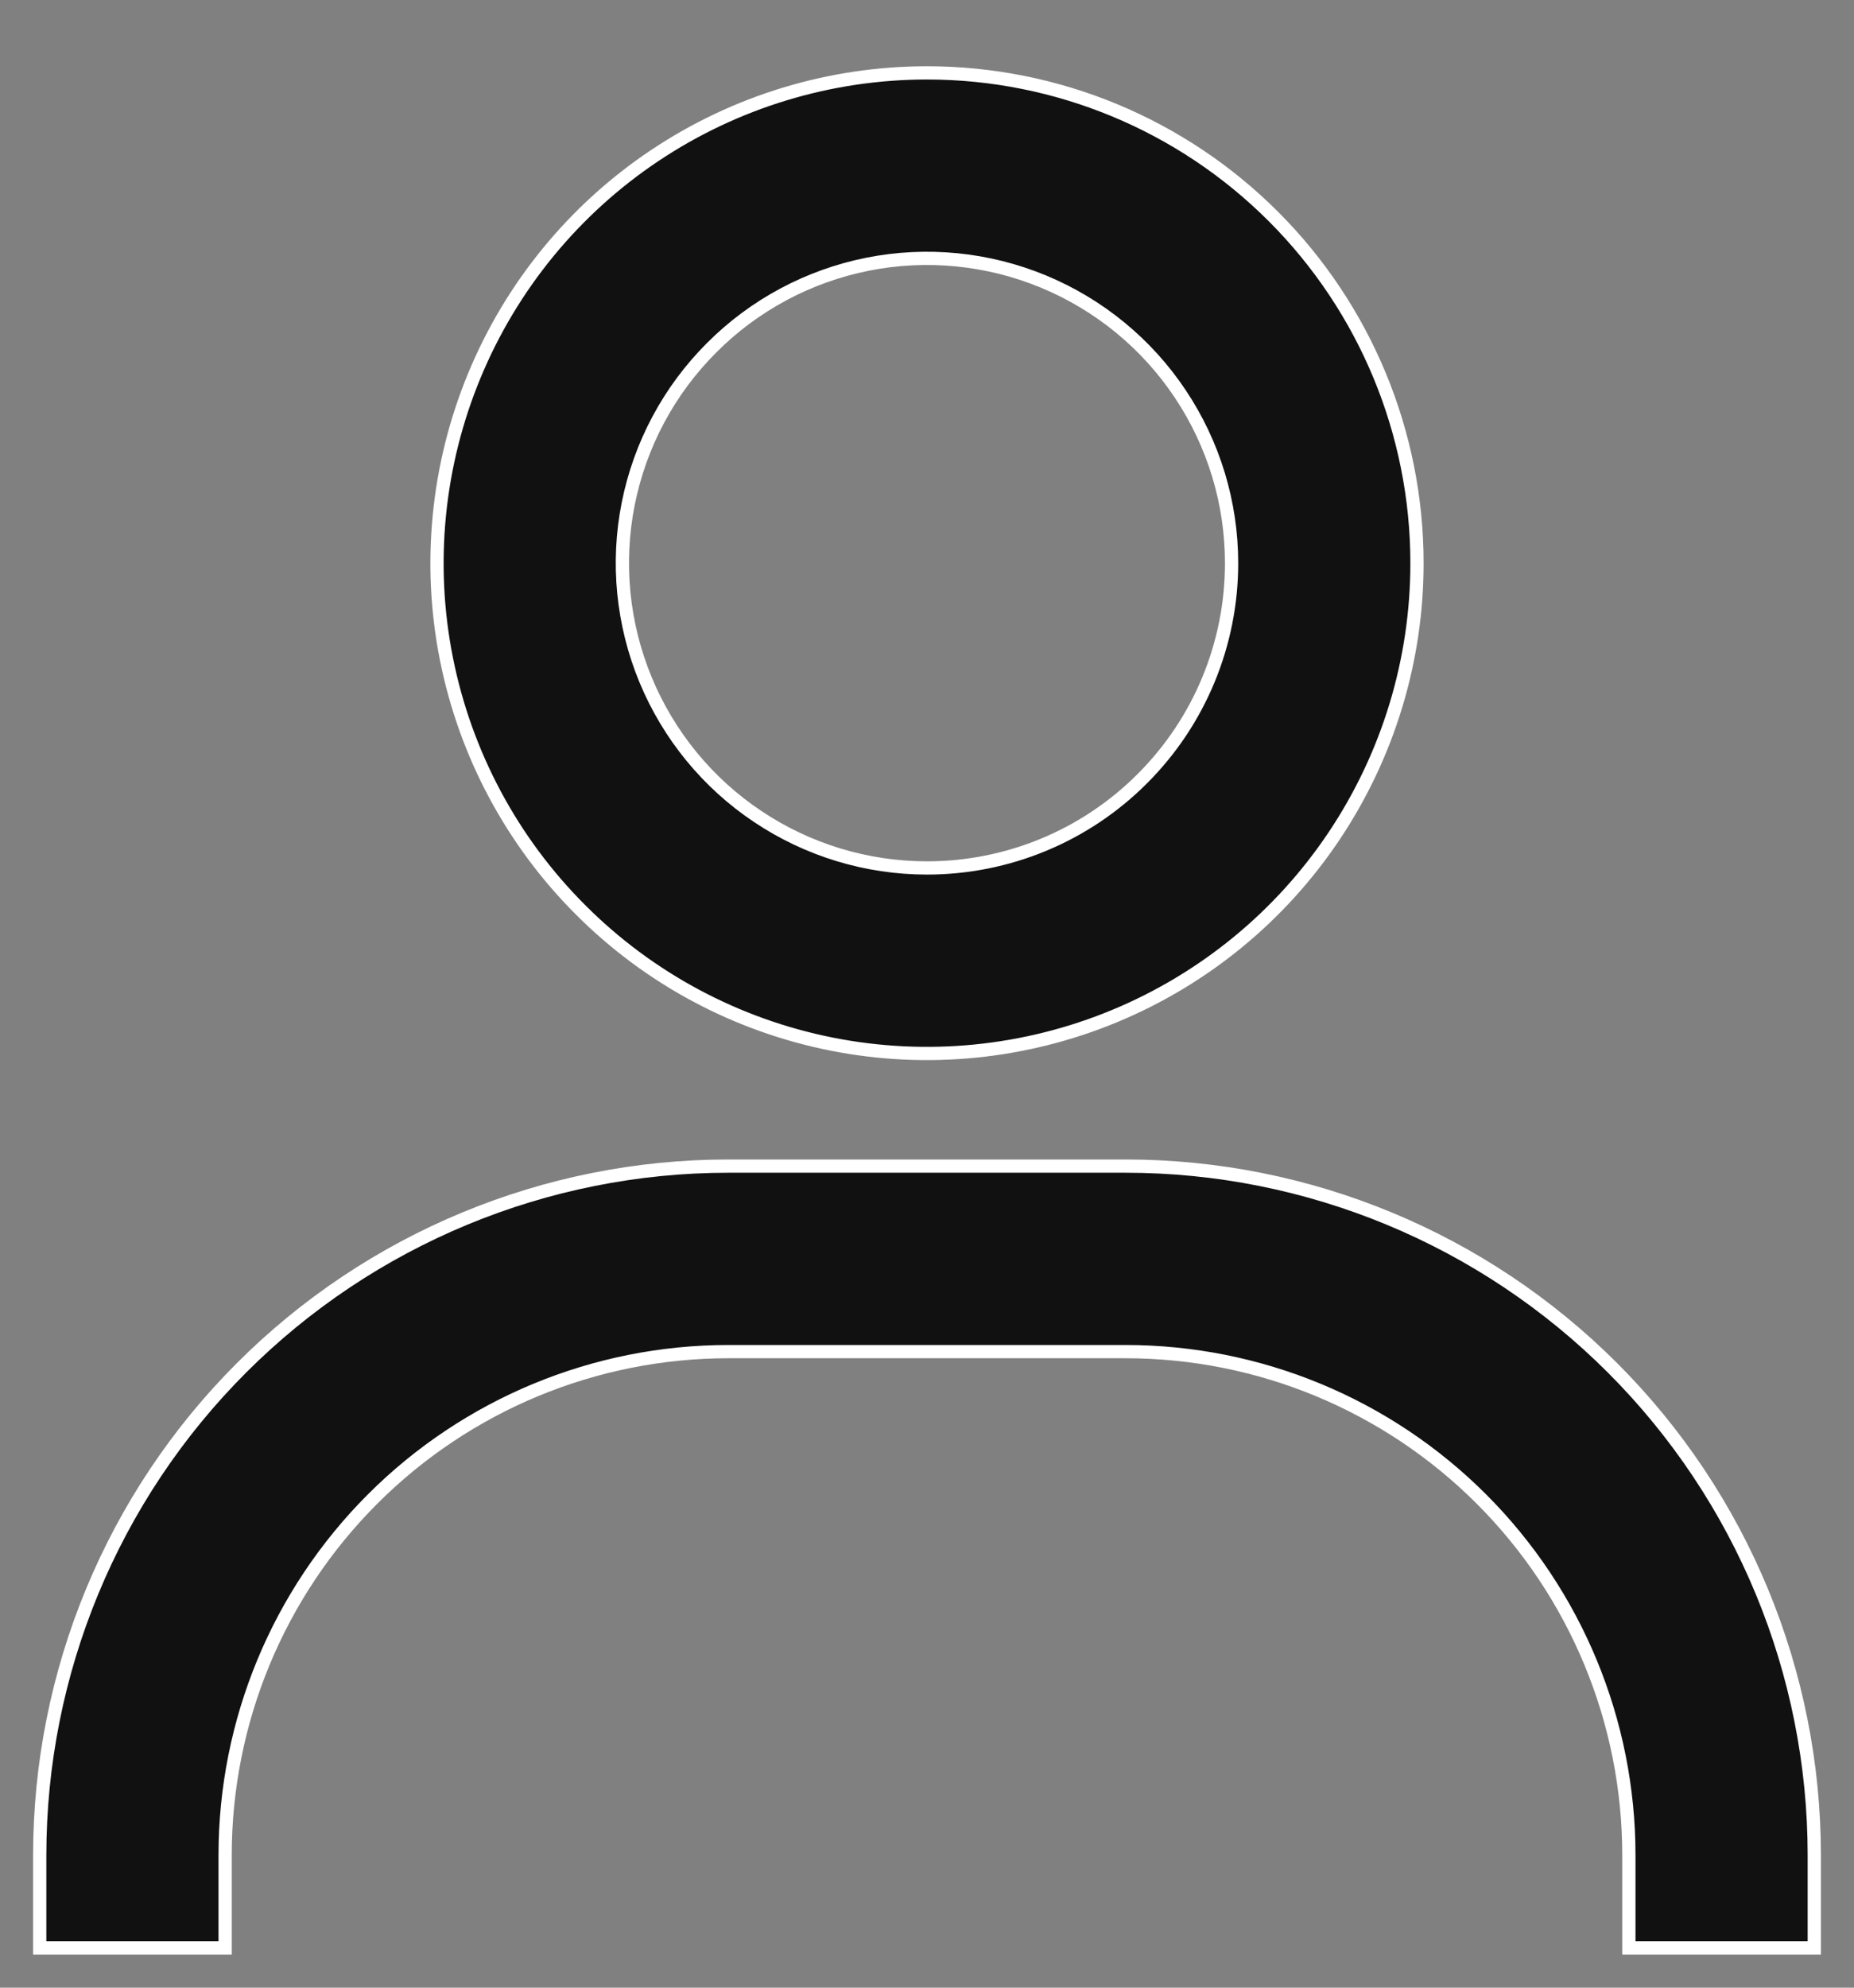 <svg width="14" height="15" viewBox="0 0 14 15" fill="none" xmlns="http://www.w3.org/2000/svg">
<rect x="0" y="0" width="14" height="15" fill="#808080" stroke="none"/>
<path d="M4.944 1.174C5.553 0.767 6.268 0.55 7 0.55C7.981 0.55 8.922 0.94 9.616 1.634C10.31 2.328 10.7 3.269 10.7 4.25C10.7 4.982 10.483 5.697 10.076 6.306C9.67 6.914 9.092 7.388 8.416 7.668C7.74 7.948 6.996 8.022 6.278 7.879C5.56 7.736 4.901 7.384 4.384 6.866C3.866 6.349 3.514 5.69 3.371 4.972C3.228 4.254 3.302 3.51 3.582 2.834C3.862 2.158 4.336 1.58 4.944 1.174ZM5.722 6.162C6.1 6.415 6.545 6.55 7 6.55C7.61 6.55 8.195 6.308 8.626 5.876C9.058 5.445 9.3 4.86 9.3 4.25C9.3 3.795 9.165 3.35 8.912 2.972C8.66 2.594 8.3 2.299 7.88 2.125C7.46 1.951 6.997 1.905 6.551 1.994C6.105 2.083 5.695 2.302 5.374 2.624C5.052 2.945 4.833 3.355 4.744 3.801C4.655 4.247 4.701 4.71 4.875 5.13C5.049 5.55 5.344 5.91 5.722 6.162ZM13.7 14V14.7H12.3V14C12.3 12.992 11.9 12.026 11.187 11.313C10.474 10.6 9.508 10.2 8.5 10.2H5.5C4.492 10.2 3.526 10.6 2.813 11.313C2.1 12.026 1.7 12.992 1.7 14V14.7H0.3V14C0.3 12.621 0.848 11.298 1.823 10.323C2.798 9.348 4.121 8.8 5.5 8.8H8.5C9.879 8.8 11.202 9.348 12.177 10.323C13.152 11.298 13.7 12.621 13.7 14Z" fill="#111111" stroke="white" stroke-width="0.1"/>
</svg>
